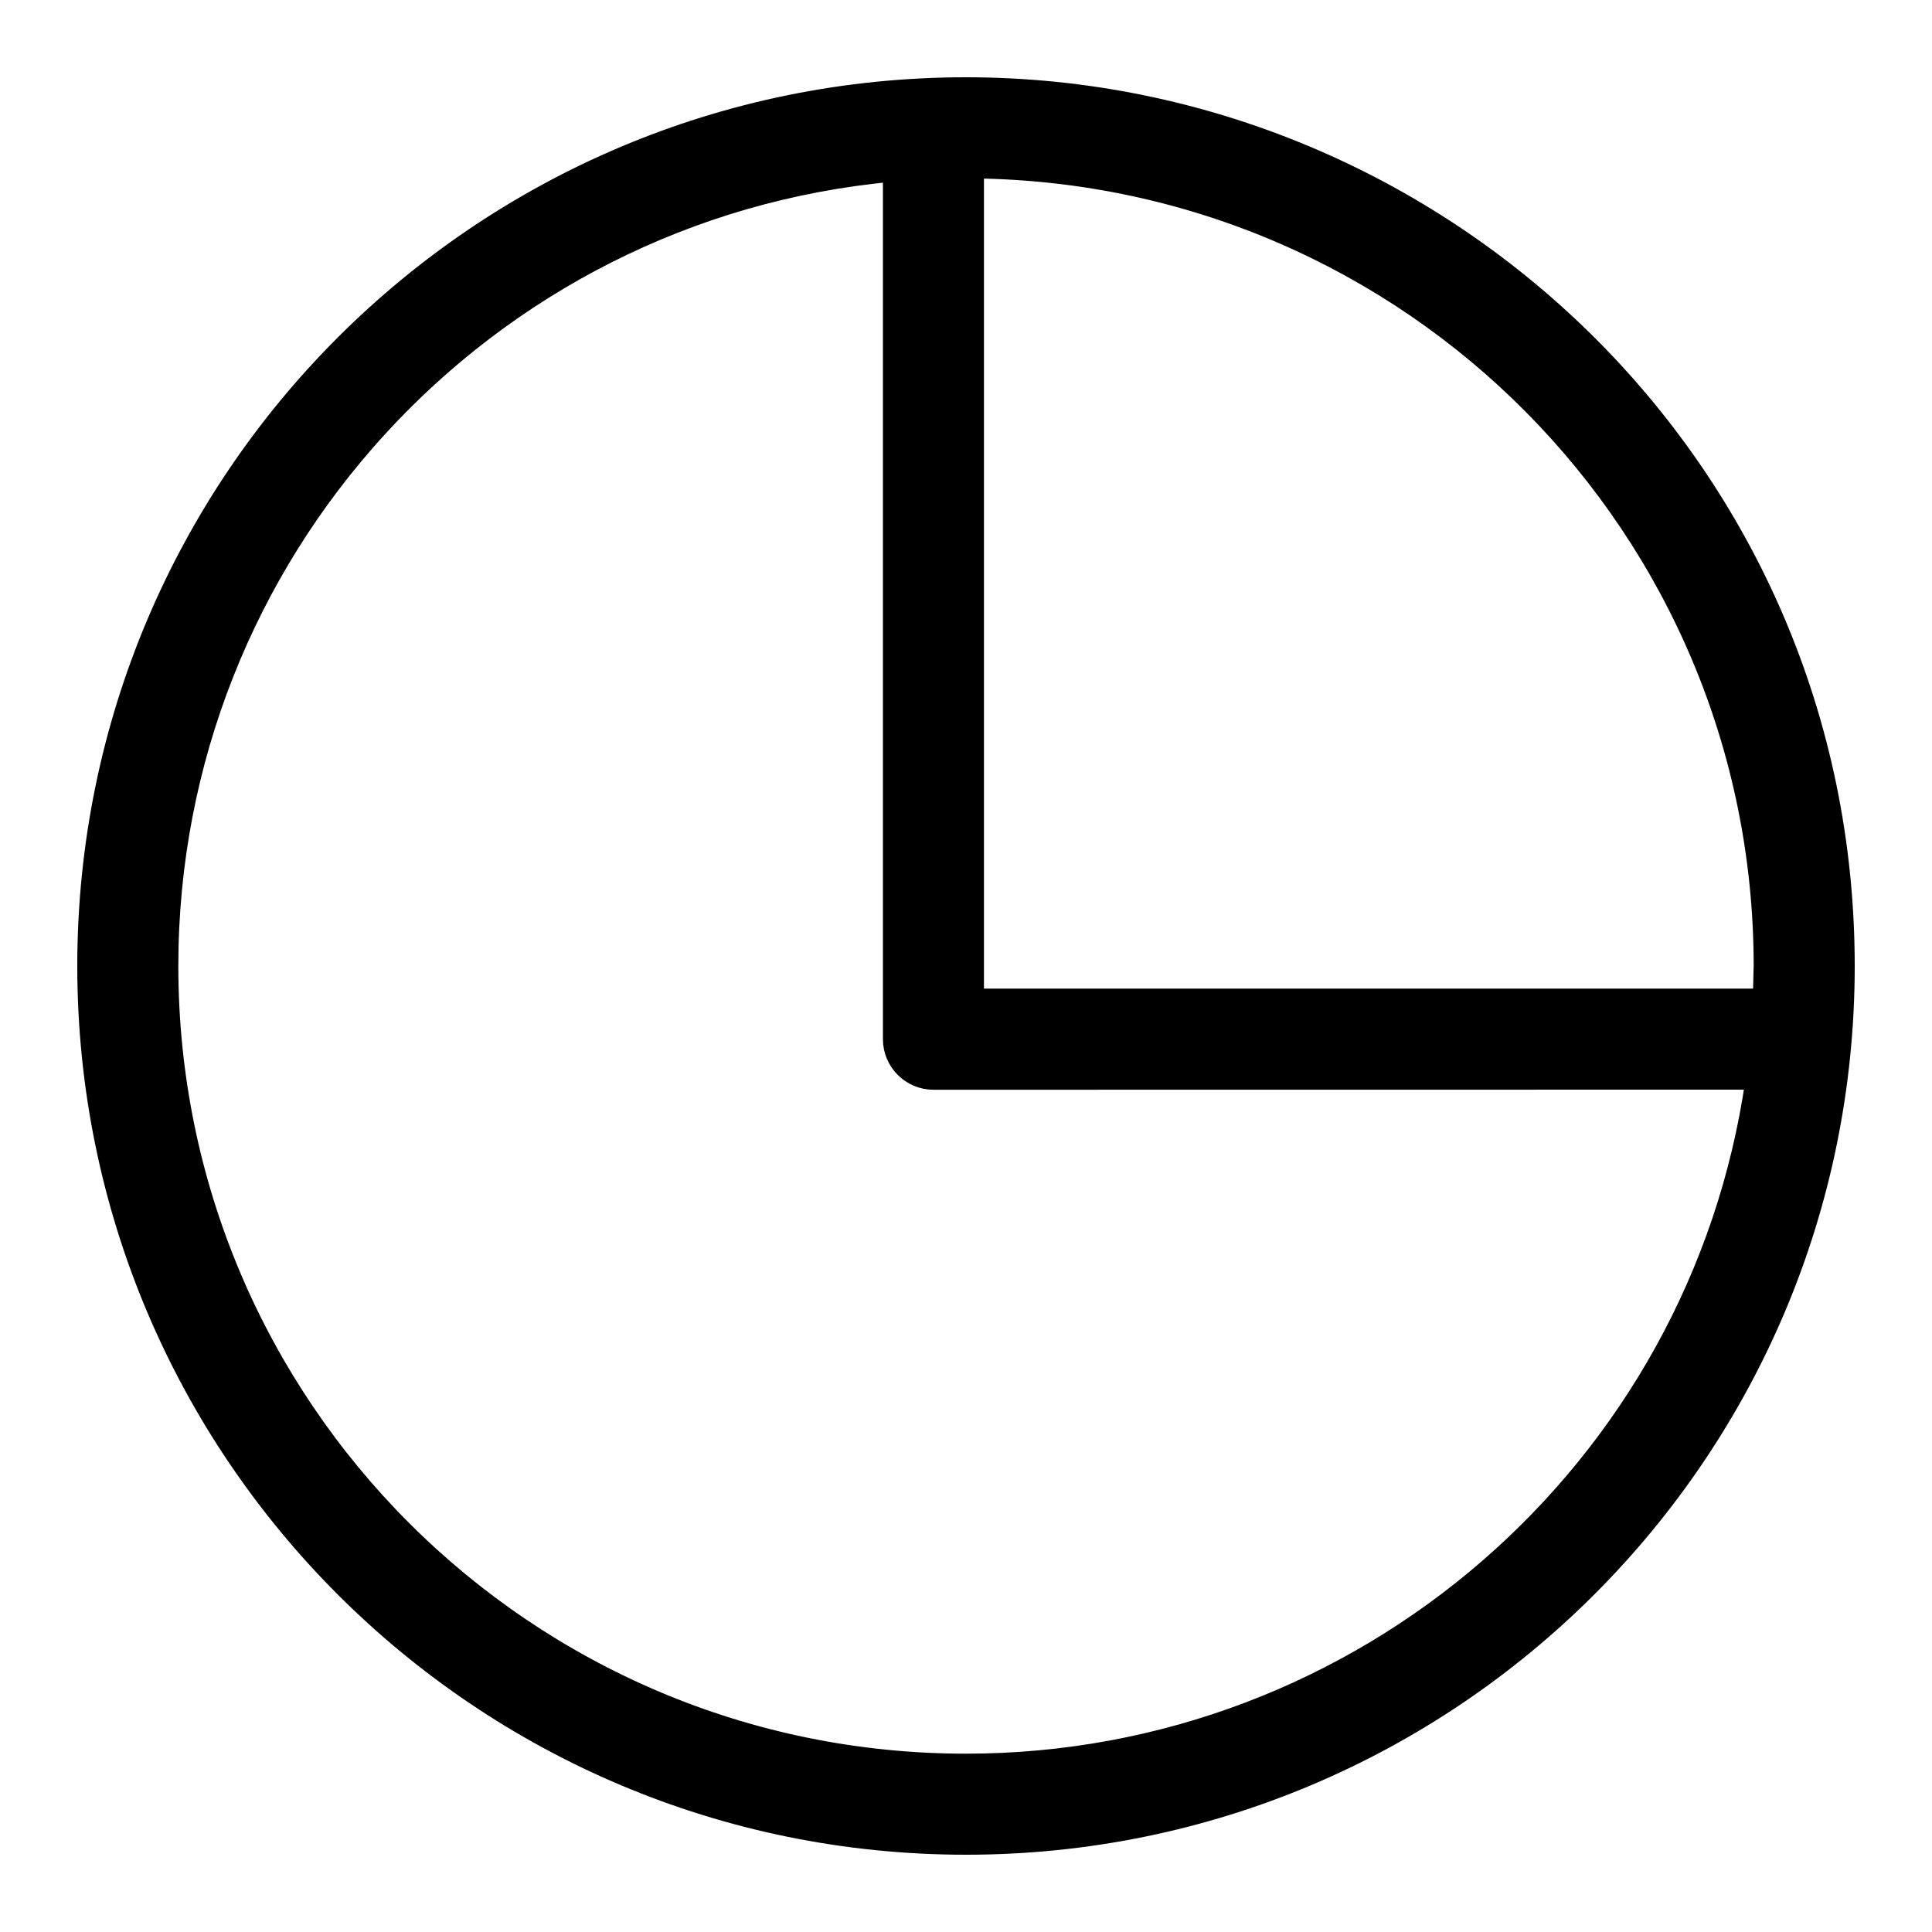 <svg width="20" height="20" viewBox="0 0 20 20" fill="none" xmlns="http://www.w3.org/2000/svg">
<path d="M19.1 10C19.1 4.87 14.923 0.9 10 0.9C4.975 0.9 0.9 4.975 0.9 10C0.9 15.025 4.975 19.1 10 19.1C15.025 19.1 19.1 15.025 19.1 10ZM9.663 11.181L18.169 11.18C17.59 15.228 14.108 18.254 10 18.254C5.442 18.254 1.746 14.558 1.746 10C1.746 5.732 5.005 2.168 9.24 1.781V10.757C9.24 10.991 9.43 11.181 9.663 11.181ZM18.245 10.334H10.086V1.747C14.606 1.8 18.253 5.464 18.254 9.999L18.245 10.334Z" fill="black" stroke="black" stroke-width="0.2"/>
</svg>
